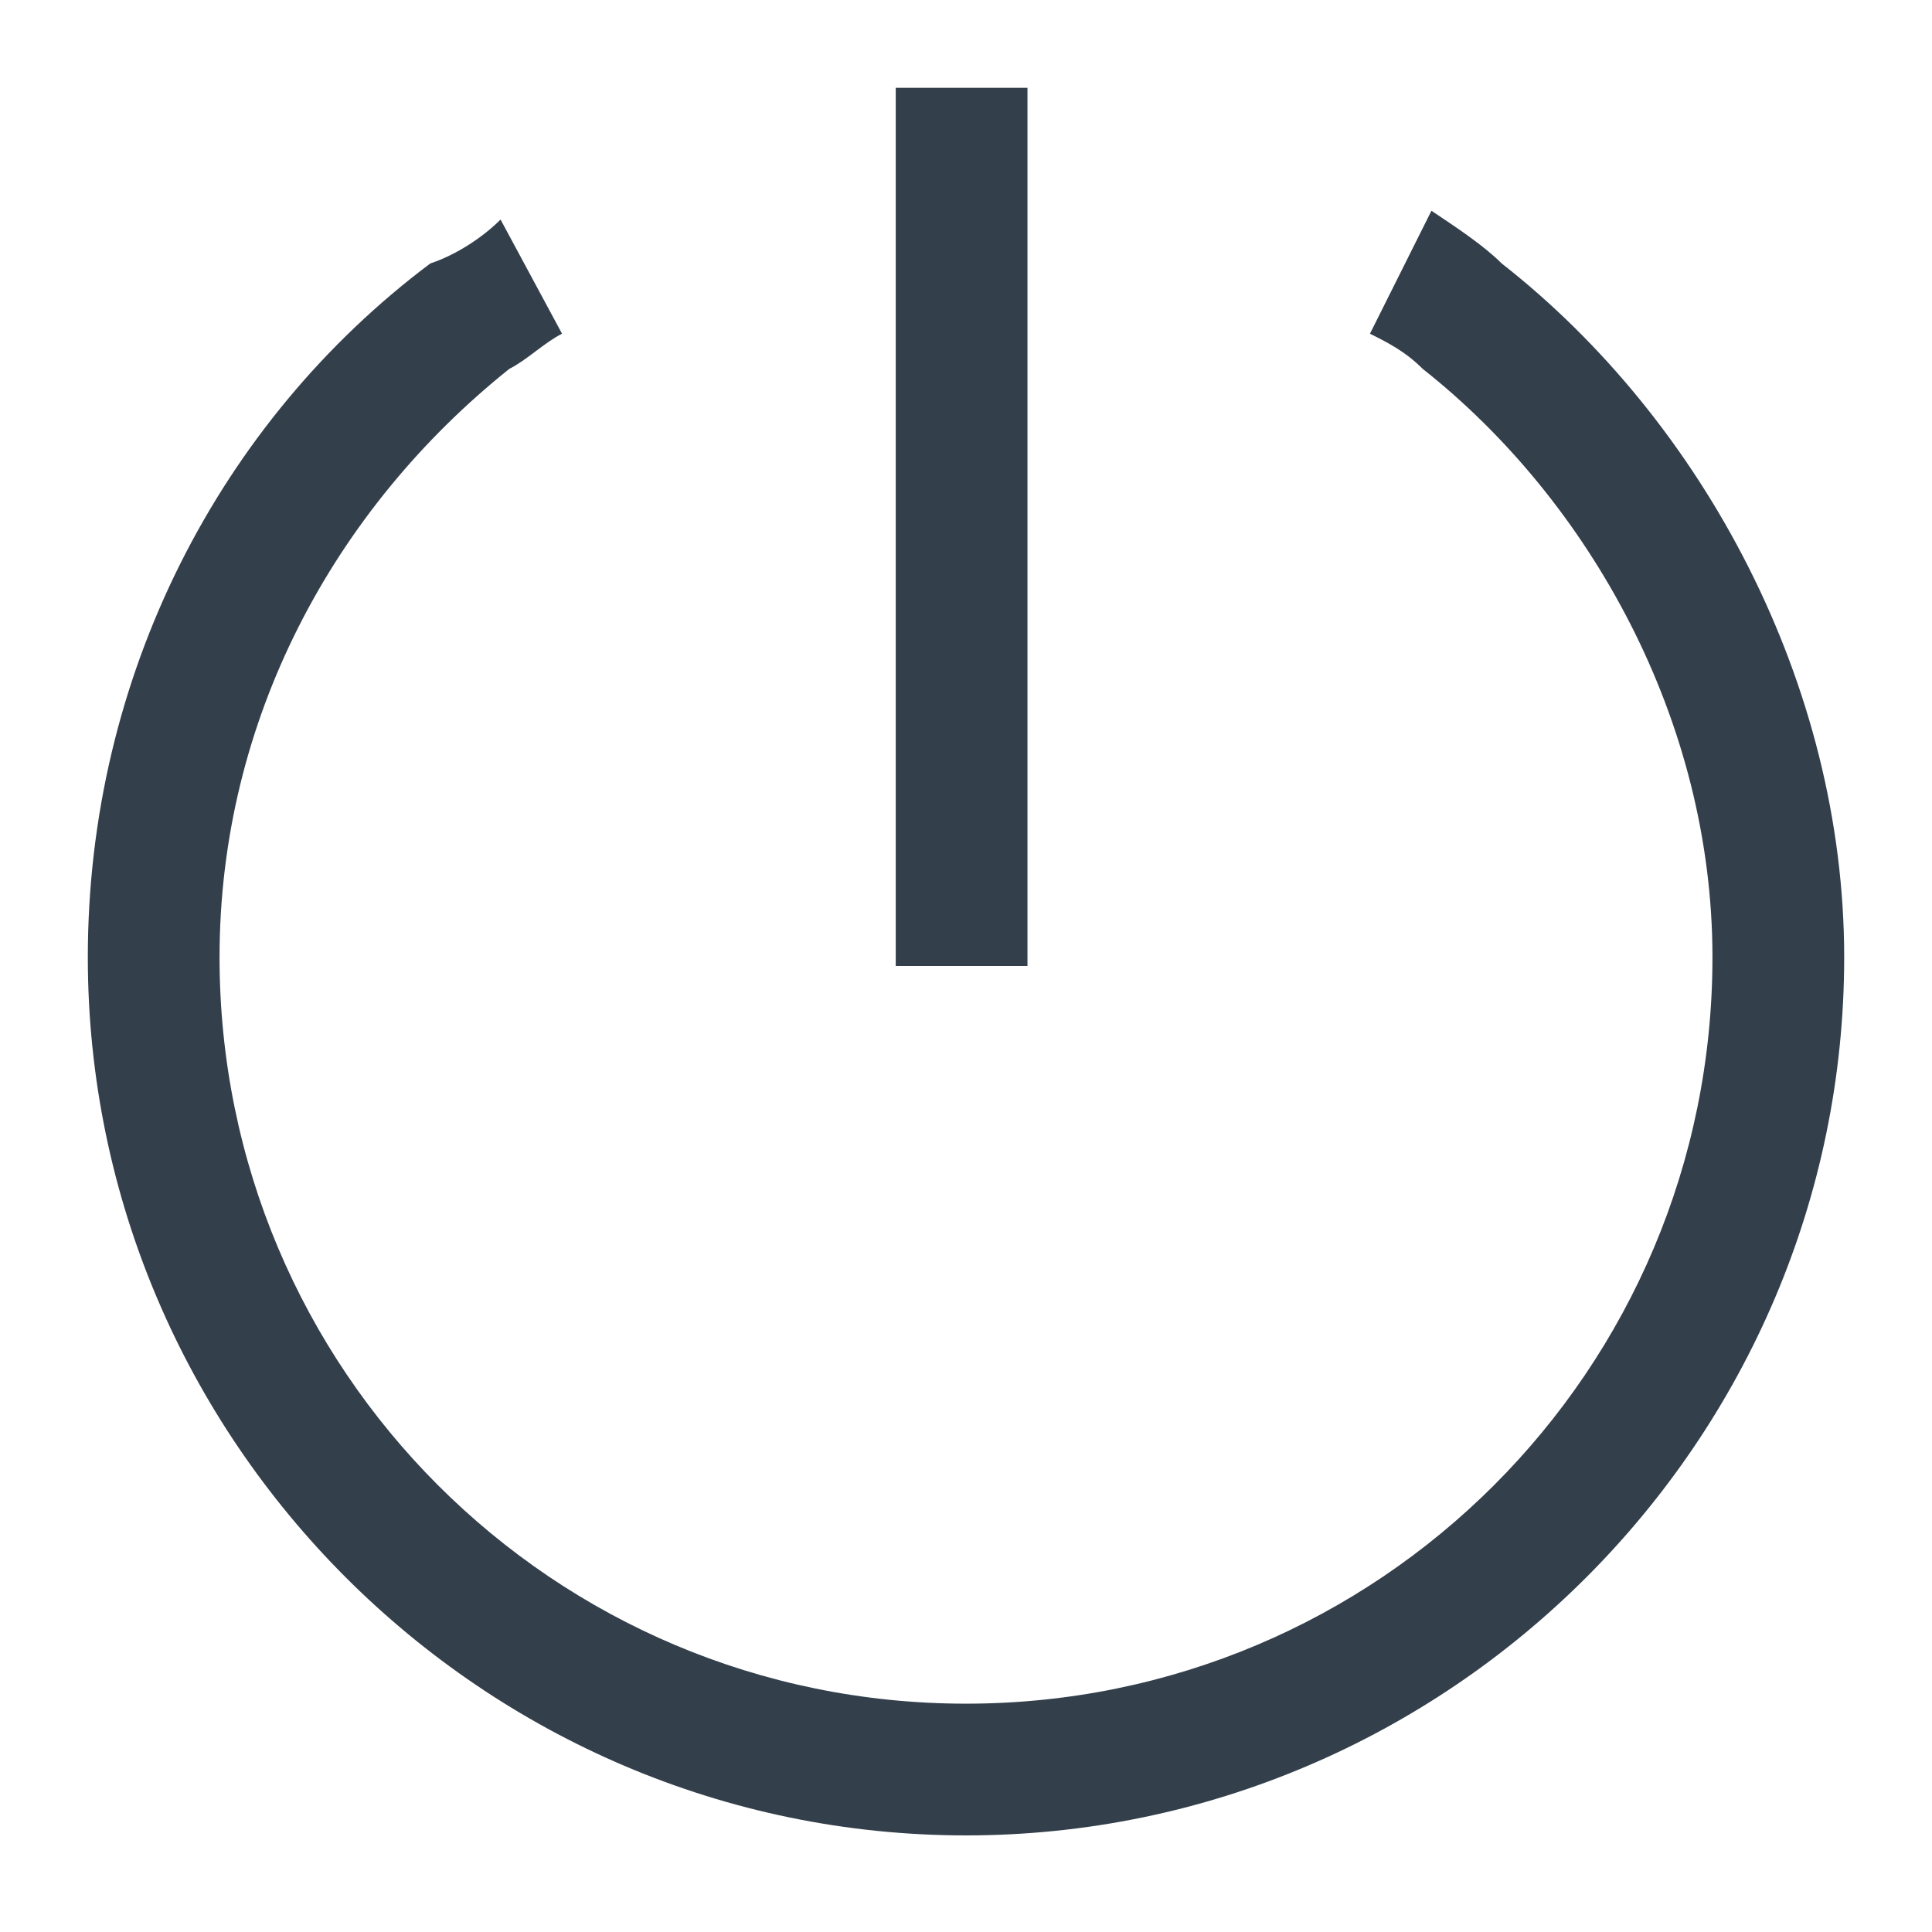 <?xml version="1.0" encoding="utf-8"?>
<!-- Generator: Adobe Illustrator 22.0.1, SVG Export Plug-In . SVG Version: 6.00 Build 0)  -->
<svg version="1.1" id="Layer_1" xmlns="http://www.w3.org/2000/svg" xmlns:xlink="http://www.w3.org/1999/xlink" x="0px" y="0px"
	 viewBox="0 0 22 22" enable-background="new 0 0 22 22" xml:space="preserve">
<g id="logout" transform="translate(1425, 238)">
	<path id="Shape_204_" fill="#333F4B" d="M-1419.3-235.5L-1419.3-235.5l0.7,1.3c-0.2,0.1-0.4,0.3-0.6,0.4c-2,1.6-3.3,4-3.3,6.7
		c0,4.7,3.8,8.5,8.5,8.5s8.5-3.8,8.5-8.5c0-2.7-1.4-5.2-3.3-6.7c-0.2-0.2-0.4-0.3-0.6-0.4l0.7-1.4c0.3,0.2,0.6,0.4,0.8,0.6
		c2.3,1.8,3.9,4.8,3.9,7.9c0,5.5-4.5,10-10,10s-10-4.5-10-10c0-3.2,1.5-6.1,3.9-7.9C-1419.8-235.1-1419.5-235.3-1419.3-235.5z"/>
	<rect id="Rectangle-path_54_" x="-1414.8" y="-237" fill="#333F4B" width="1.5" height="10"/>
</g>
</svg>
